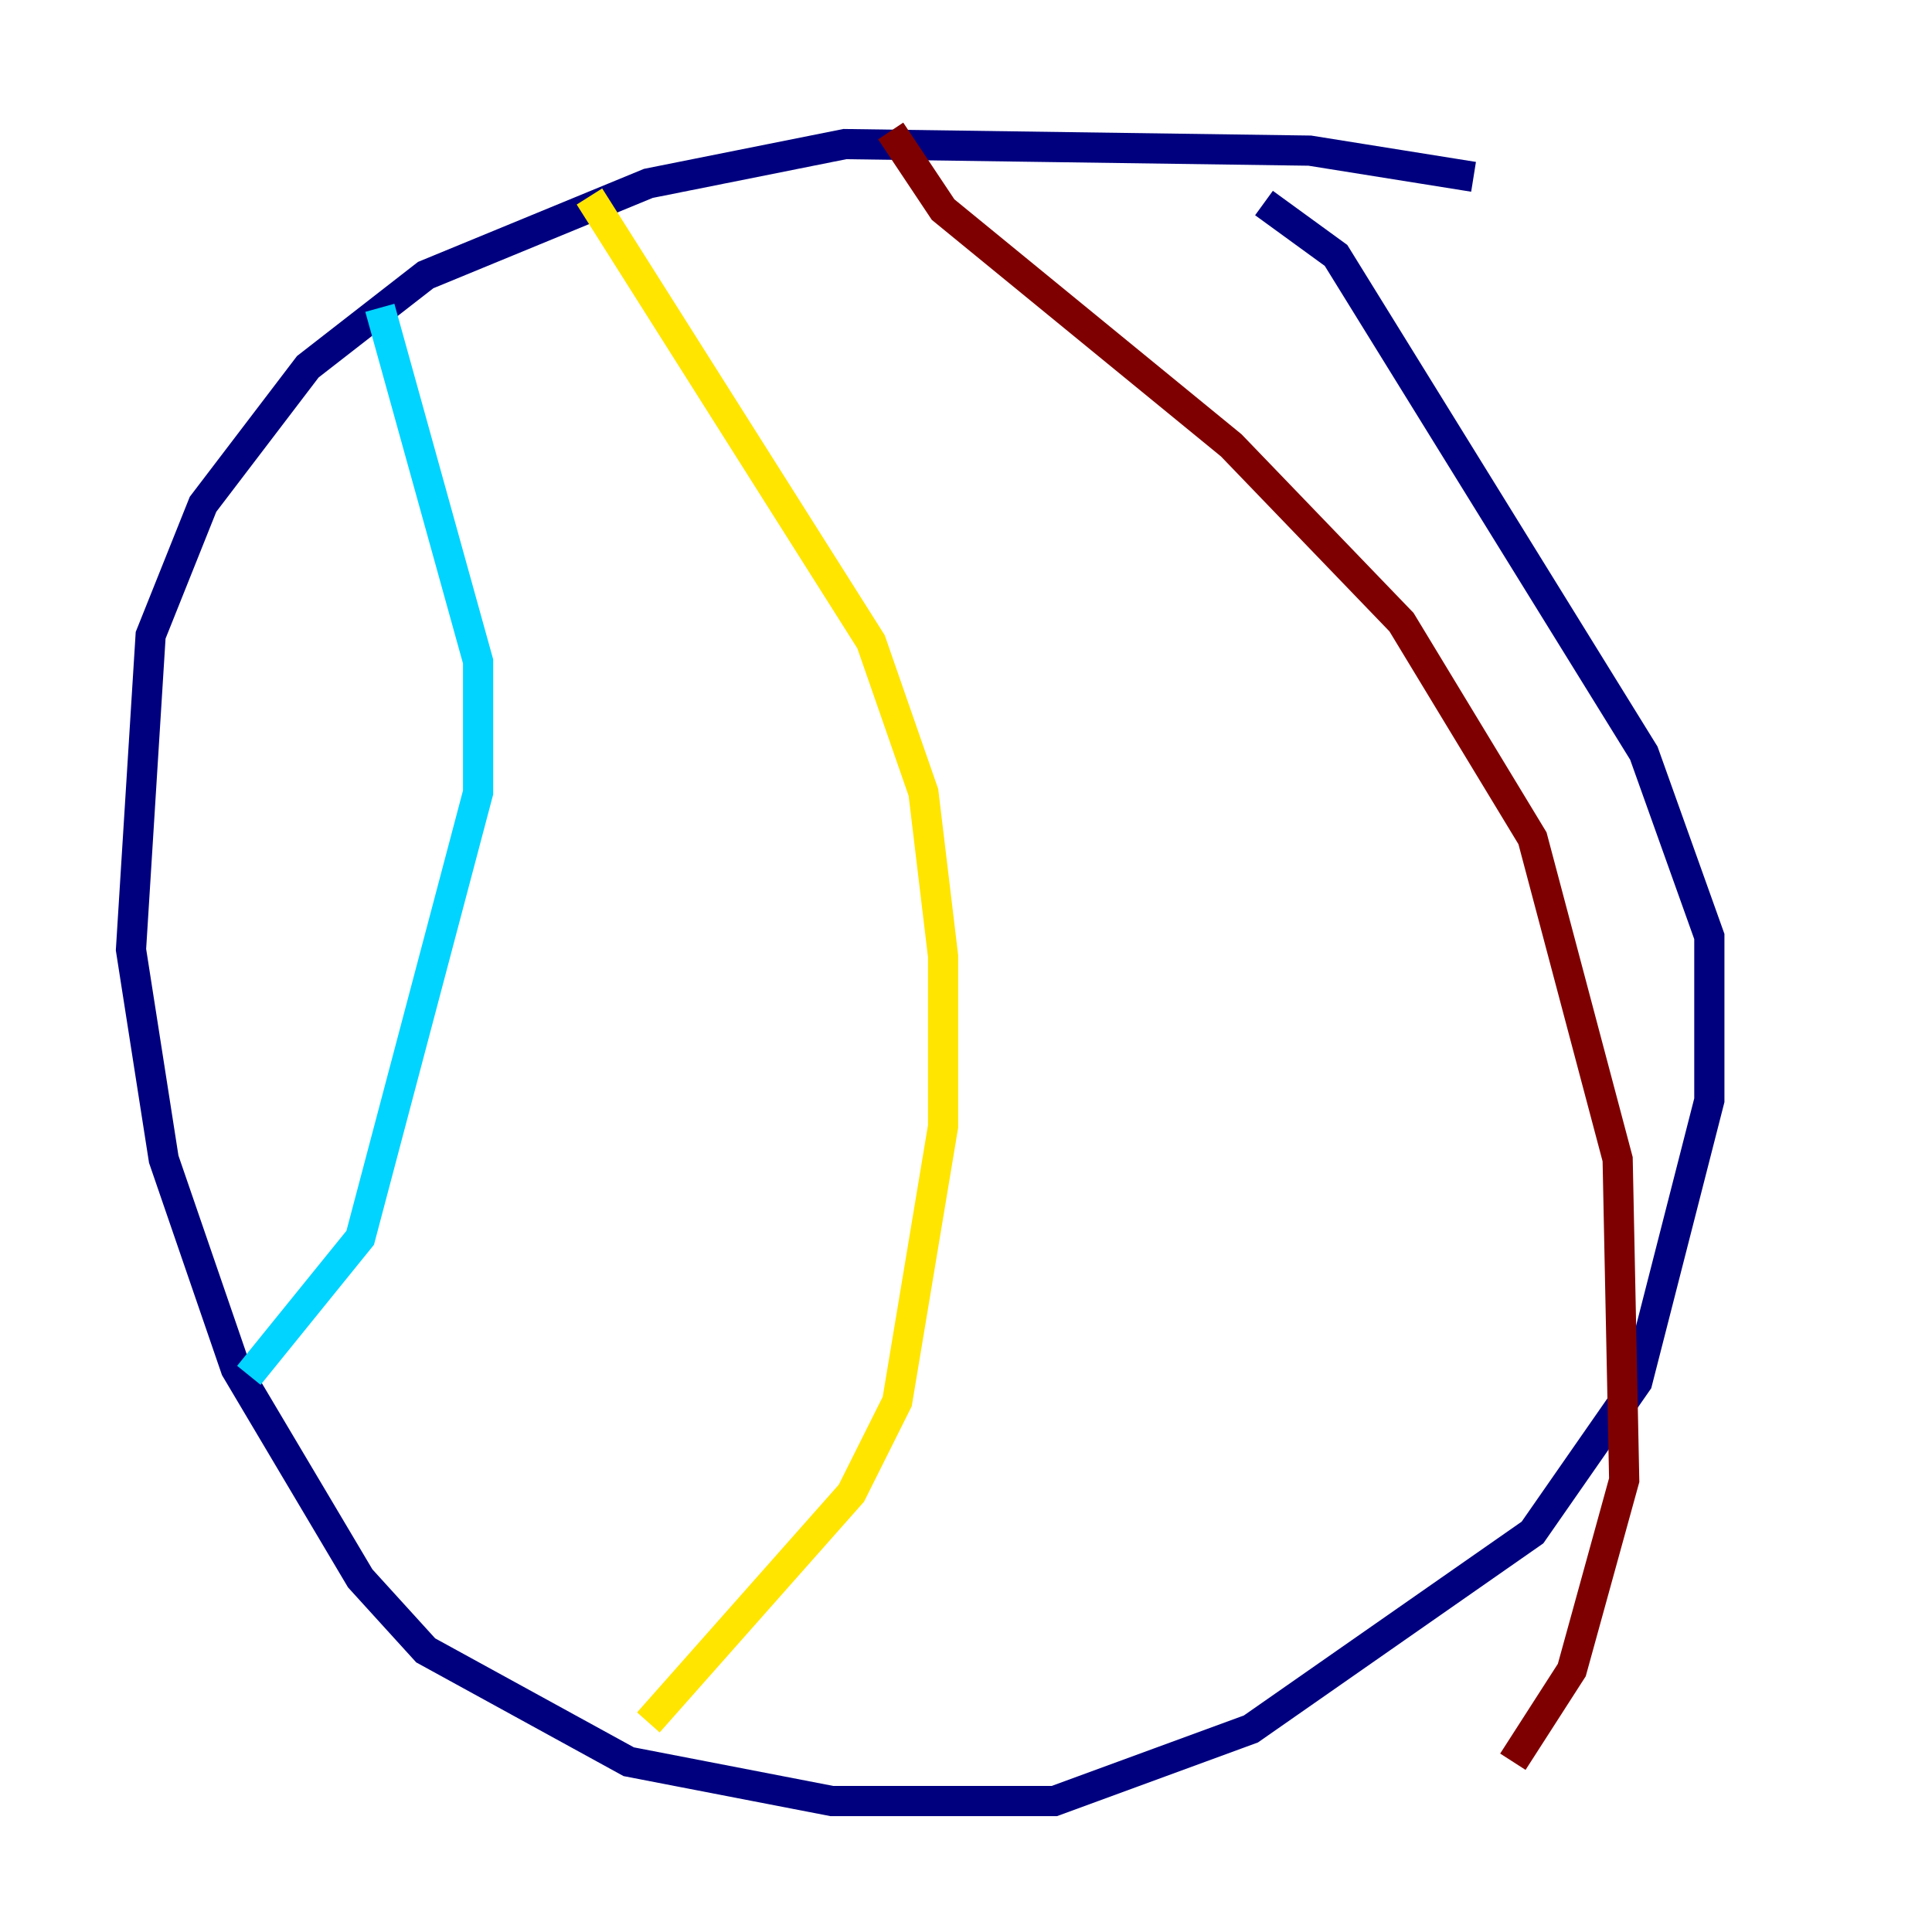 <?xml version="1.0" encoding="utf-8" ?>
<svg baseProfile="tiny" height="128" version="1.2" viewBox="0,0,128,128" width="128" xmlns="http://www.w3.org/2000/svg" xmlns:ev="http://www.w3.org/2001/xml-events" xmlns:xlink="http://www.w3.org/1999/xlink"><defs /><polyline fill="none" points="97.627,11.715 86.78,9.98 55.973,9.546 42.956,12.149 28.203,18.224 20.393,24.298 13.451,33.41 9.98,42.088 8.678,62.915 10.848,76.8 15.62,90.685 23.864,104.57 28.203,109.342 41.654,116.719 55.105,119.322 69.858,119.322 82.875,114.549 101.532,101.532 108.475,91.552 113.248,72.895 113.248,62.047 108.909,49.898 88.515,16.922 83.742,13.451" stroke="#00007f" stroke-width="2" /><polyline fill="none" points="25.166,20.393 31.675,43.824 31.675,52.502 23.864,82.007 16.488,91.119" stroke="#00d4ff" stroke-width="2" /><polyline fill="none" points="39.051,13.017 57.709,42.522 61.18,52.502 62.481,63.349 62.481,74.63 59.444,92.854 56.407,98.929 42.956,114.115" stroke="#ffe500" stroke-width="2" /><polyline fill="none" points="59.01,8.678 62.481,13.885 81.573,29.505 92.854,41.22 101.532,55.539 107.173,76.8 107.607,98.061 104.136,110.644 100.231,116.719" stroke="#7f0000" stroke-width="2" /></svg>
